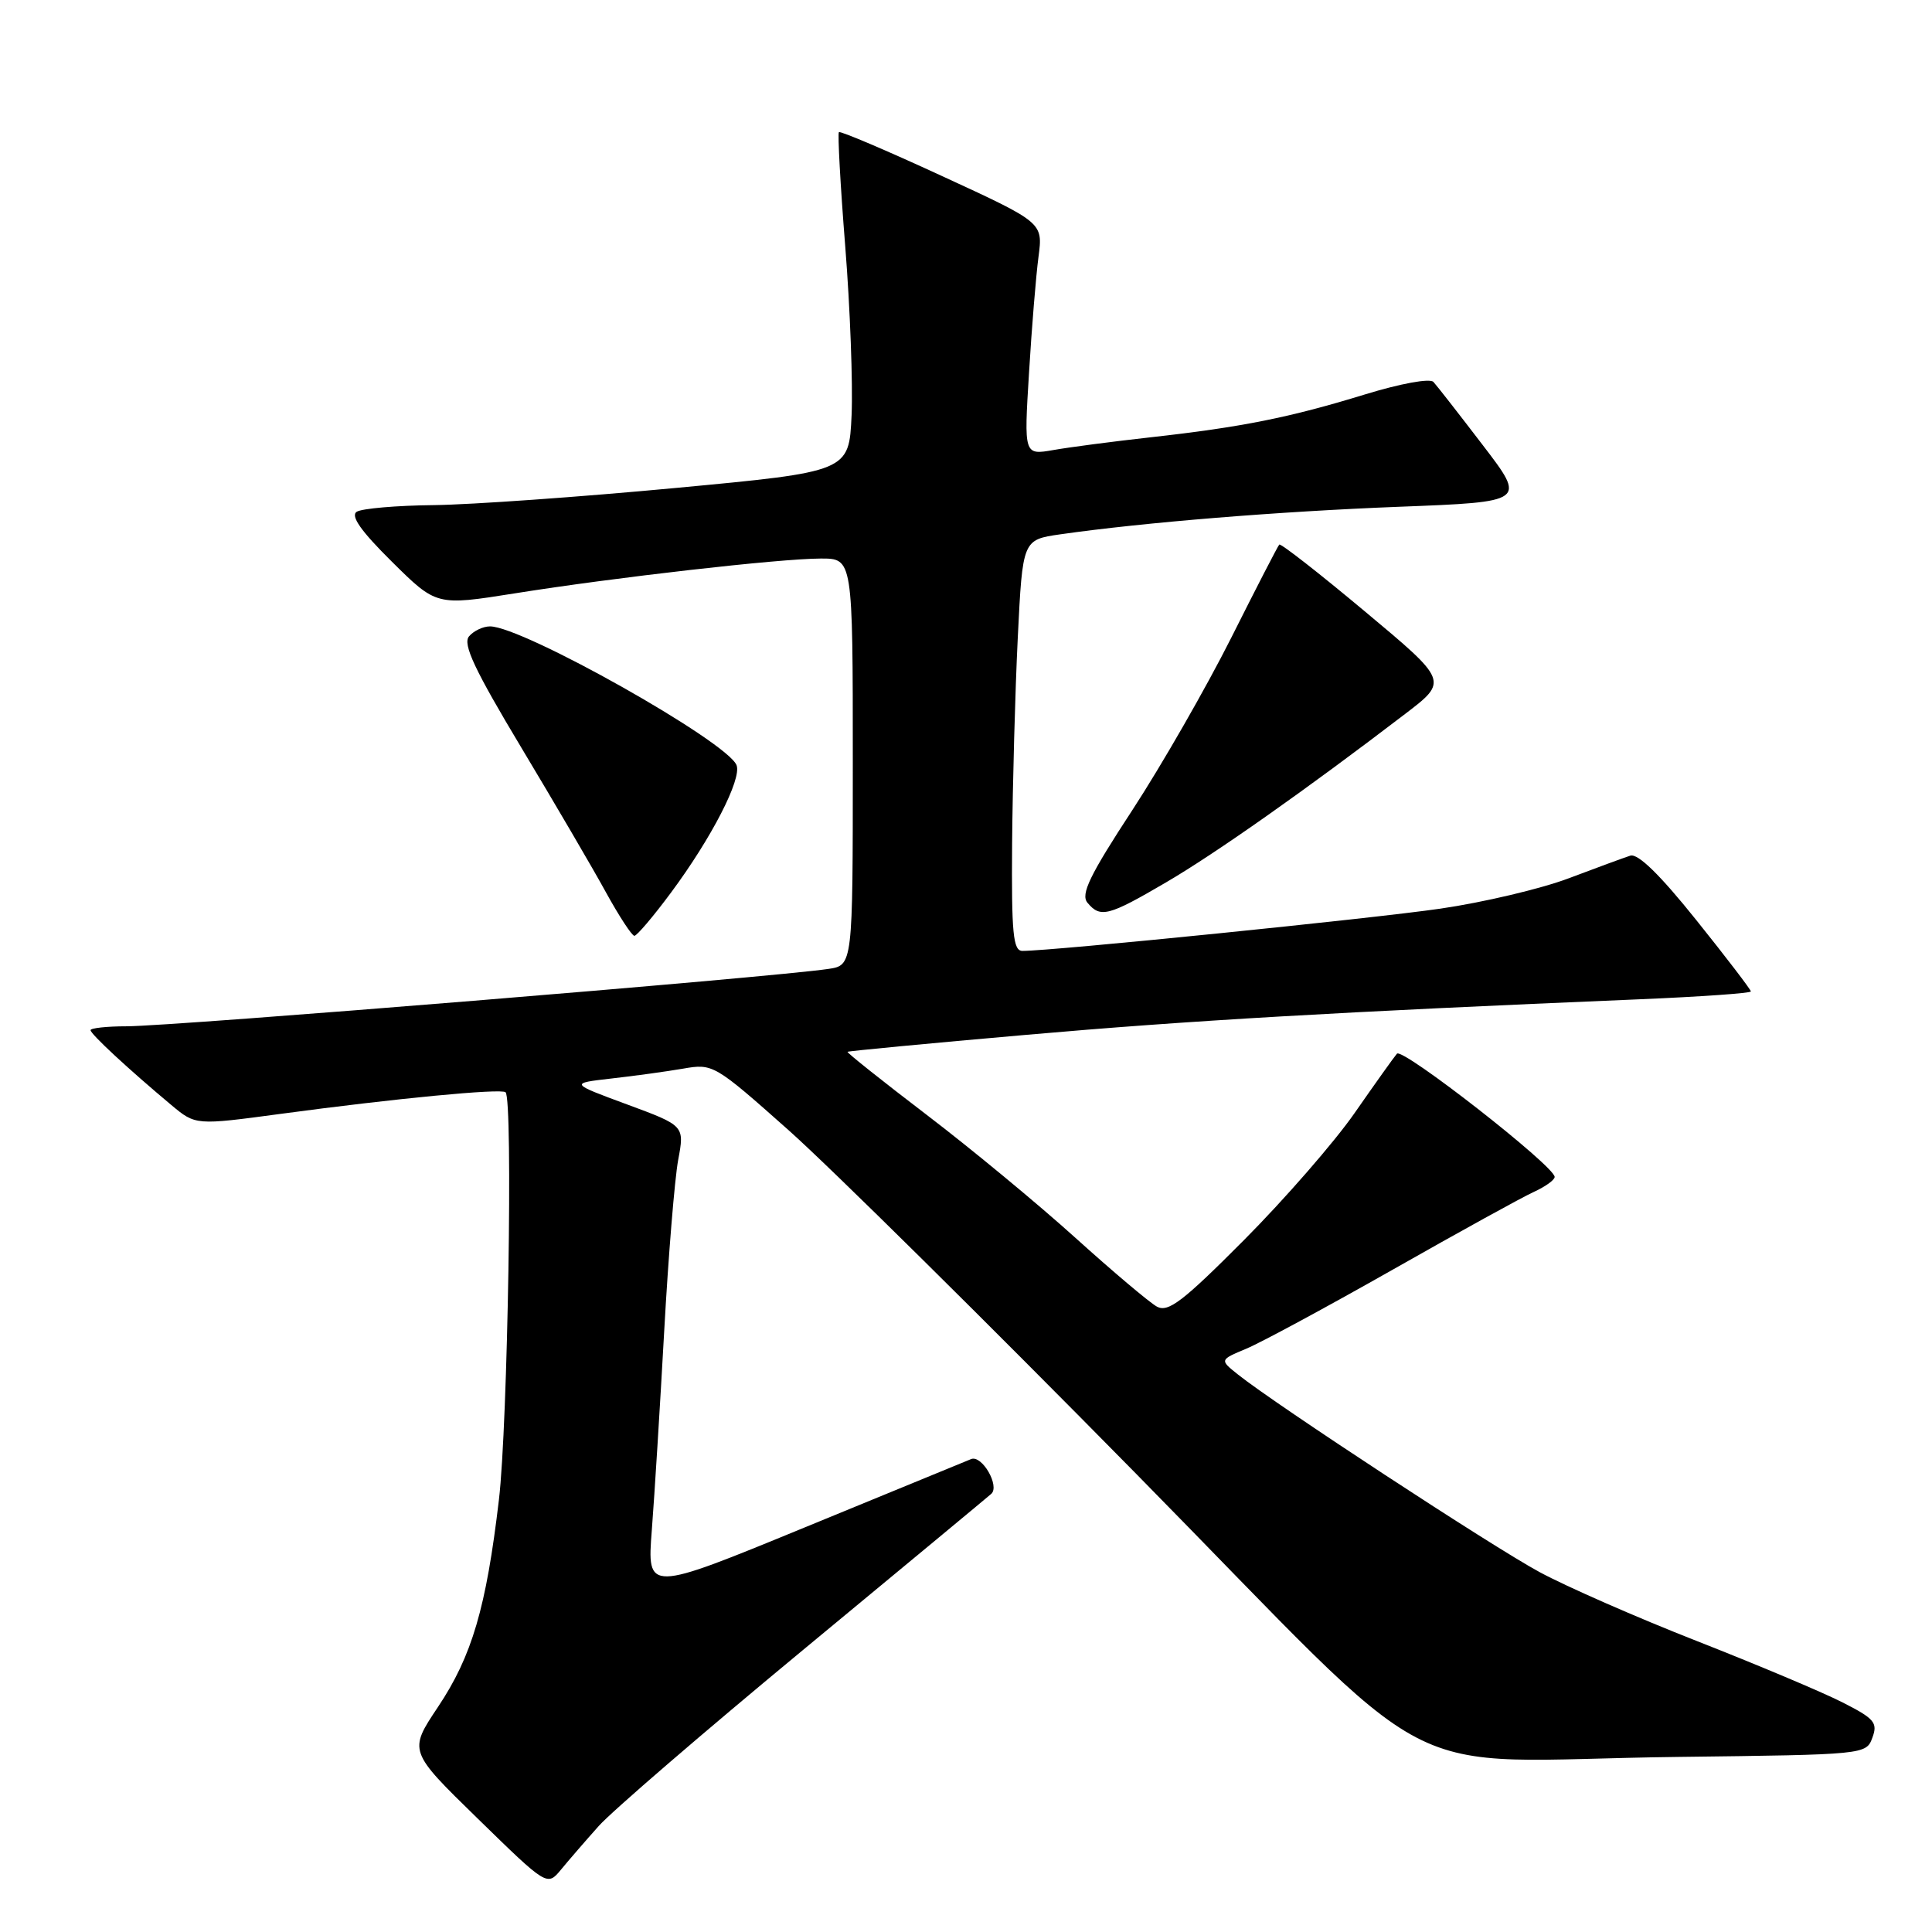 <?xml version="1.0" encoding="UTF-8" standalone="no"?>
<!DOCTYPE svg PUBLIC "-//W3C//DTD SVG 1.1//EN" "http://www.w3.org/Graphics/SVG/1.1/DTD/svg11.dtd" >
<svg xmlns="http://www.w3.org/2000/svg" xmlns:xlink="http://www.w3.org/1999/xlink" version="1.1" viewBox="0 0 256 256">
 <g >
 <path fill="currentColor"
d=" M 79.34 241.95 C 81.08 240.00 93.30 229.47 106.50 218.55 C 119.70 207.63 130.88 198.36 131.34 197.95 C 132.52 196.92 130.11 192.74 128.67 193.34 C 128.03 193.60 118.10 197.68 106.61 202.40 C 85.73 210.98 85.73 210.98 86.37 202.74 C 86.72 198.21 87.46 186.34 88.01 176.38 C 88.56 166.41 89.40 156.21 89.86 153.71 C 90.71 149.16 90.71 149.16 83.11 146.35 C 75.50 143.54 75.50 143.54 81.00 142.91 C 84.03 142.57 88.31 141.98 90.52 141.60 C 94.47 140.91 94.67 141.03 104.52 149.78 C 110.01 154.67 130.70 175.12 150.50 195.24 C 192.57 237.98 183.56 233.27 222.39 232.80 C 247.15 232.50 247.28 232.49 248.10 230.25 C 248.84 228.26 248.37 227.72 244.09 225.55 C 241.43 224.20 232.78 220.56 224.88 217.46 C 216.97 214.36 207.57 210.24 204.00 208.31 C 197.74 204.93 169.09 186.16 164.05 182.14 C 161.60 180.19 161.60 180.19 165.14 178.71 C 167.09 177.90 175.84 173.17 184.59 168.21 C 193.34 163.24 201.74 158.61 203.25 157.93 C 204.76 157.24 206.00 156.35 206.00 155.95 C 206.00 154.52 185.83 138.77 185.10 139.62 C 184.68 140.11 182.16 143.65 179.48 147.50 C 176.80 151.35 170.21 158.91 164.84 164.31 C 156.71 172.48 154.78 173.95 153.29 173.13 C 152.31 172.59 147.45 168.49 142.50 164.02 C 137.55 159.55 128.69 152.22 122.80 147.73 C 116.92 143.24 112.19 139.48 112.30 139.37 C 112.41 139.27 123.07 138.25 136.00 137.12 C 157.51 135.23 177.20 134.09 217.25 132.41 C 225.36 132.07 232.00 131.60 232.00 131.37 C 232.00 131.14 228.75 126.88 224.77 121.92 C 219.95 115.90 217.03 113.05 216.02 113.38 C 215.18 113.65 211.51 115.00 207.86 116.38 C 204.21 117.76 196.56 119.57 190.86 120.40 C 181.80 121.72 139.51 126.00 135.48 126.00 C 134.24 126.00 134.02 123.73 134.11 111.75 C 134.18 103.91 134.51 91.65 134.86 84.51 C 135.50 71.52 135.50 71.52 140.50 70.80 C 151.57 69.22 169.39 67.77 185.37 67.15 C 202.23 66.50 202.23 66.50 196.49 59.00 C 193.34 54.88 190.39 51.10 189.94 50.61 C 189.47 50.10 185.57 50.82 180.81 52.28 C 170.88 55.33 164.53 56.60 152.50 57.94 C 147.55 58.49 141.74 59.25 139.59 59.63 C 135.68 60.31 135.68 60.31 136.35 49.41 C 136.71 43.41 137.28 36.47 137.61 34.00 C 138.20 29.49 138.20 29.49 124.85 23.34 C 117.51 19.95 111.35 17.33 111.16 17.51 C 110.98 17.69 111.35 24.52 112.00 32.67 C 112.65 40.83 113.02 50.88 112.84 55.00 C 112.50 62.50 112.50 62.50 89.50 64.66 C 76.85 65.85 62.45 66.87 57.50 66.93 C 52.55 66.98 47.95 67.38 47.27 67.81 C 46.41 68.36 47.83 70.37 51.93 74.43 C 57.83 80.27 57.83 80.27 68.17 78.63 C 81.52 76.50 103.31 74.02 108.75 74.01 C 113.00 74.00 113.00 74.00 113.00 100.95 C 113.00 127.91 113.00 127.91 109.75 128.39 C 102.12 129.52 23.15 135.97 16.75 135.99 C 14.14 135.99 12.00 136.23 12.00 136.50 C 12.00 137.02 17.02 141.67 22.71 146.43 C 25.92 149.11 25.92 149.11 37.21 147.59 C 52.36 145.55 66.39 144.20 66.99 144.73 C 67.99 145.59 67.29 188.81 66.11 198.72 C 64.42 213.04 62.54 219.44 58.03 226.19 C 54.13 232.03 54.13 232.03 63.32 240.99 C 72.50 249.95 72.50 249.95 74.34 247.73 C 75.35 246.50 77.60 243.90 79.34 241.95 Z  M 88.93 118.25 C 94.28 111.04 98.30 103.23 97.60 101.40 C 96.40 98.28 69.27 83.00 64.93 83.00 C 64.00 83.00 62.75 83.60 62.14 84.33 C 61.29 85.36 62.90 88.77 69.07 99.05 C 73.49 106.42 78.54 115.04 80.28 118.22 C 82.03 121.40 83.73 124.00 84.06 124.00 C 84.39 124.00 86.59 121.41 88.93 118.25 Z  M 154.49 116.93 C 161.02 113.12 173.09 104.62 186.20 94.59 C 191.90 90.24 191.90 90.24 180.87 81.03 C 174.81 75.96 169.70 71.97 169.51 72.16 C 169.32 72.35 166.46 77.90 163.15 84.50 C 159.83 91.10 153.93 101.39 150.03 107.36 C 144.40 115.96 143.17 118.50 144.09 119.61 C 145.80 121.67 146.86 121.40 154.49 116.93 Z "/>
</g>
</svg>